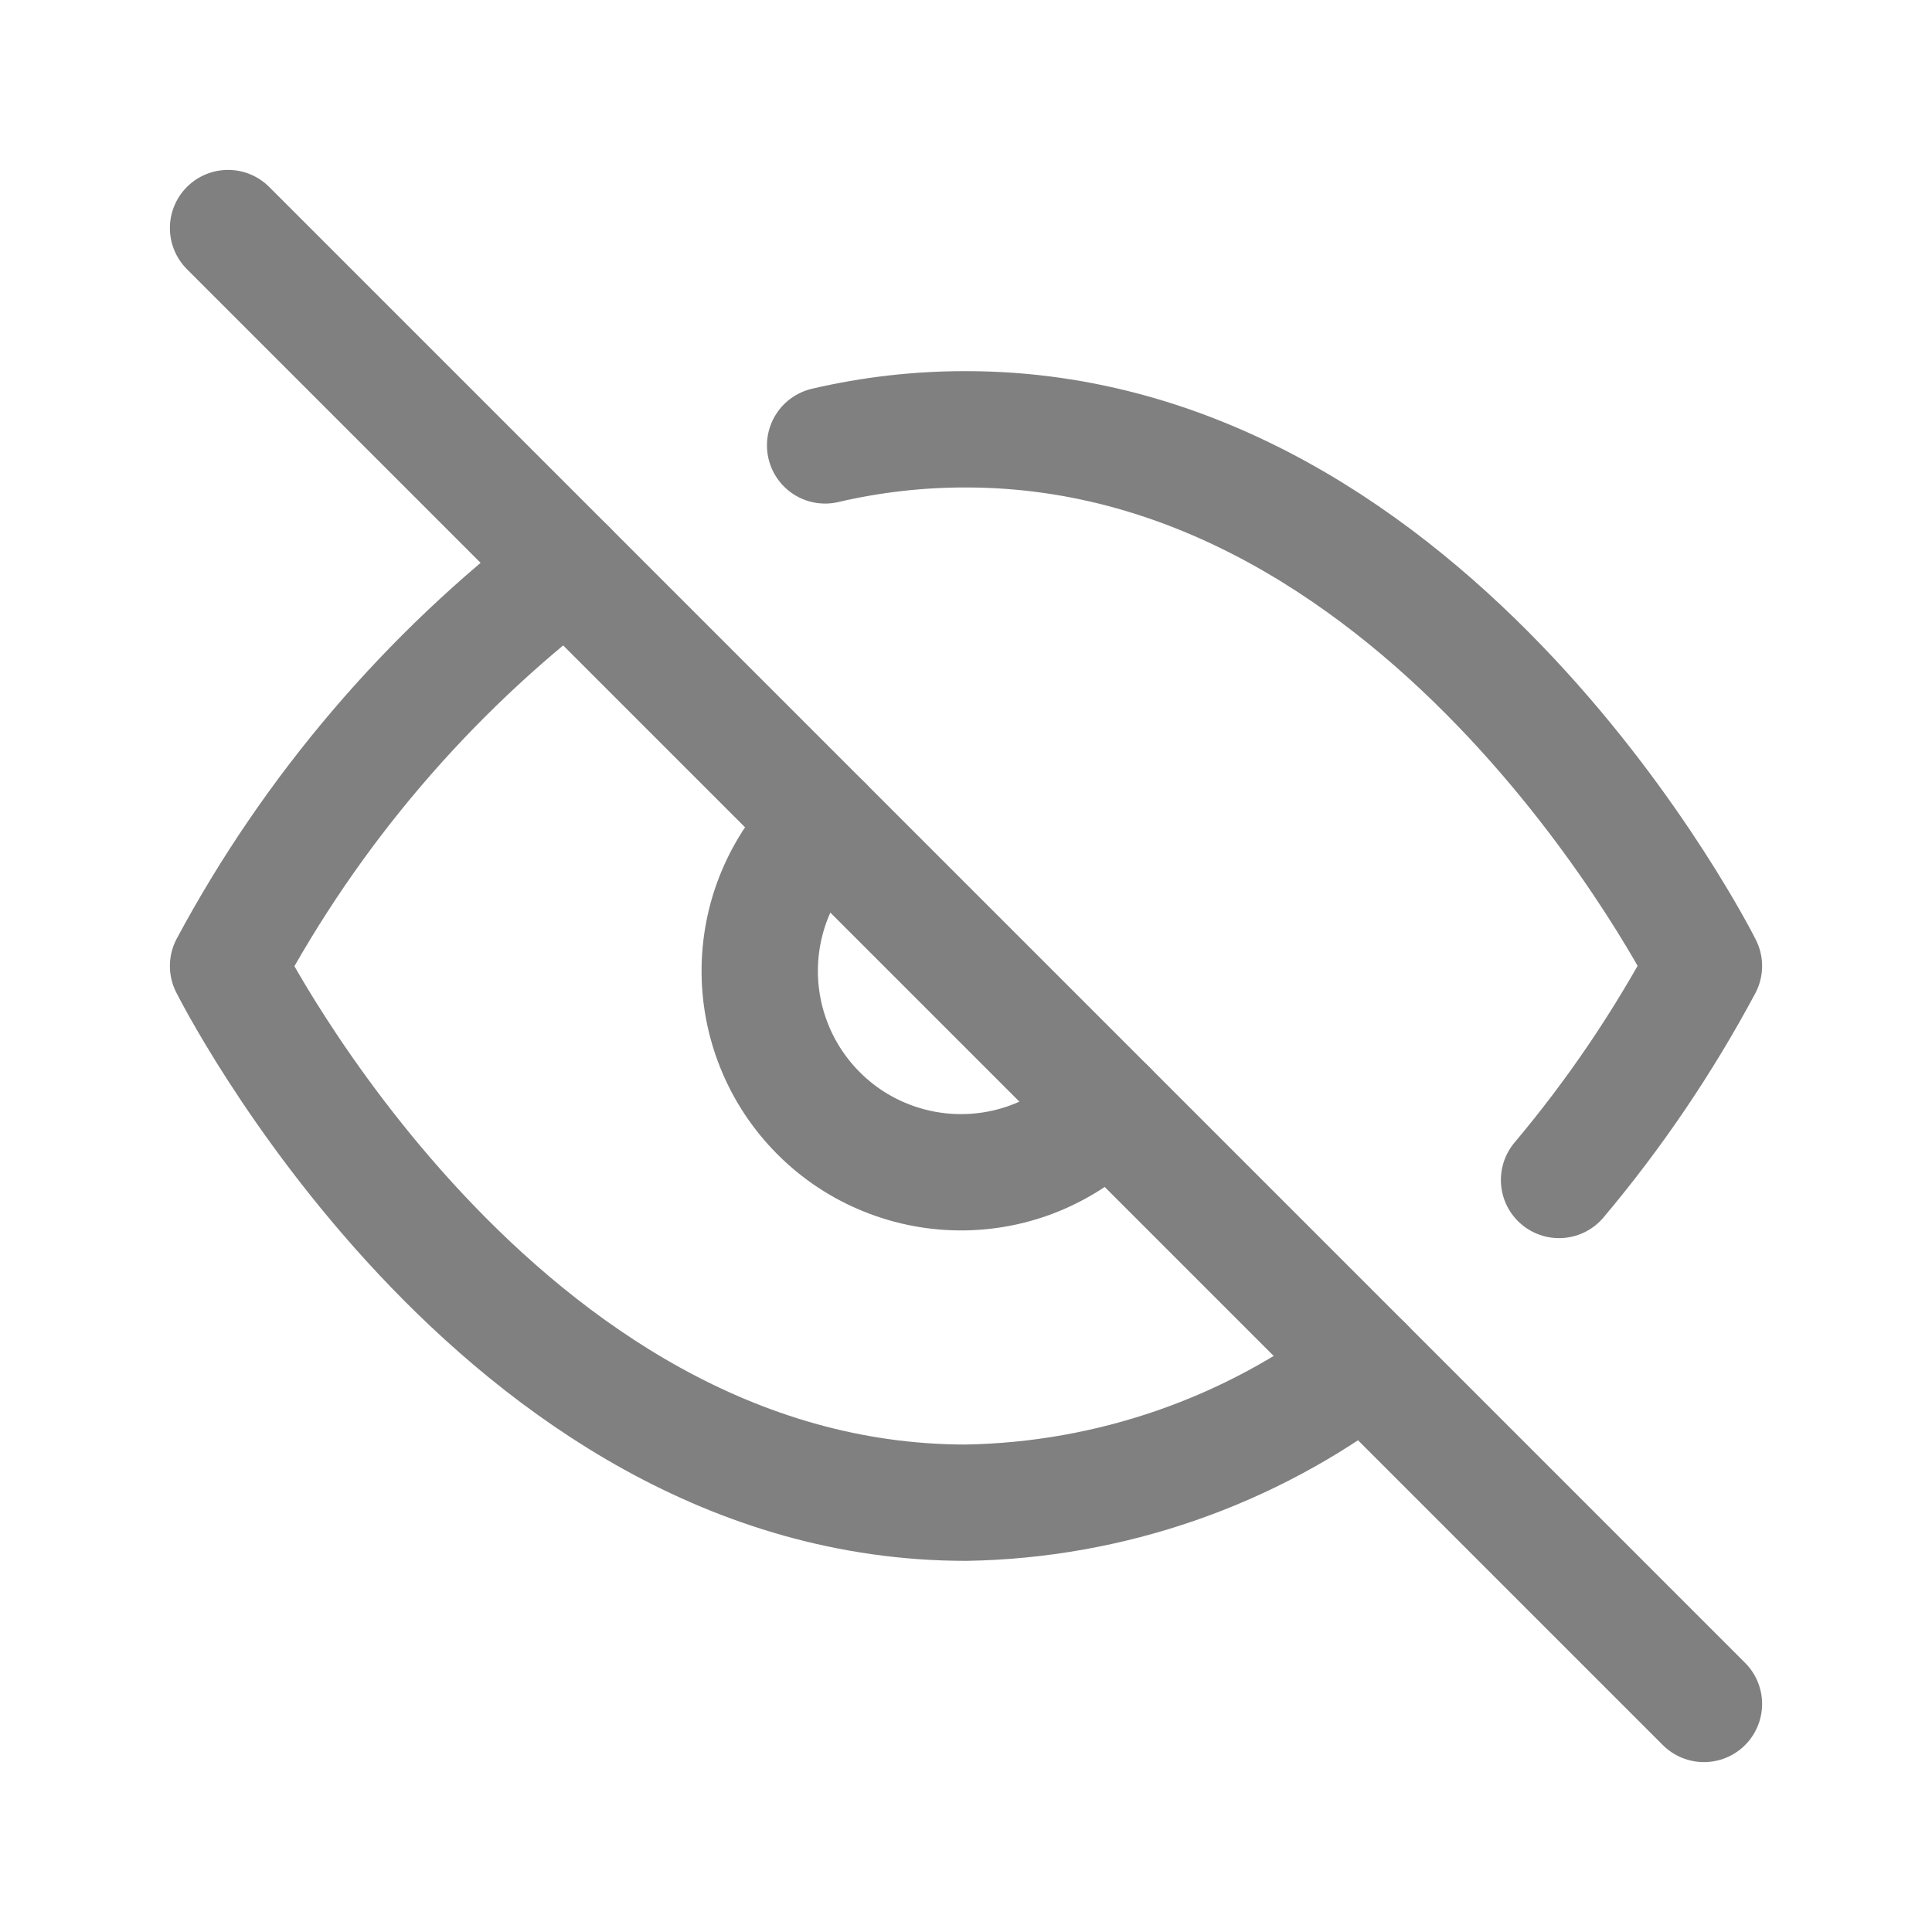 <svg width="24" height="24" viewBox="0 0 24 24" fill="none" xmlns="http://www.w3.org/2000/svg">
<g clip-path="url(#clip0_1202_300)">
<path d="M16.95 16.95C15.525 18.036 13.791 18.637 12 18.667C6.167 18.667 2.833 12 2.833 12C3.87 10.068 5.308 8.381 7.05 7.05M10.25 5.533C10.824 5.399 11.411 5.332 12 5.333C17.833 5.333 21.167 12 21.167 12C20.661 12.946 20.058 13.837 19.367 14.658M13.767 13.767C13.538 14.012 13.262 14.209 12.955 14.346C12.649 14.483 12.318 14.556 11.982 14.562C11.646 14.568 11.313 14.506 11.001 14.38C10.69 14.255 10.407 14.068 10.17 13.83C9.933 13.593 9.745 13.31 9.62 12.999C9.494 12.687 9.432 12.354 9.438 12.018C9.444 11.683 9.517 11.351 9.654 11.045C9.791 10.738 9.988 10.462 10.233 10.233" stroke="#808080" stroke-width="1.445" stroke-linecap="round" stroke-linejoin="round"/>
<path d="M2.833 2.833L21.167 21.167" stroke="#808080" stroke-width="1.445" stroke-linecap="round" stroke-linejoin="round"/>
</g>
<defs>
<clipPath id="clip0_1202_300">
<rect width="20" height="20" fill="white" transform="translate(2 2)"/>
</clipPath>
</defs>
</svg>
